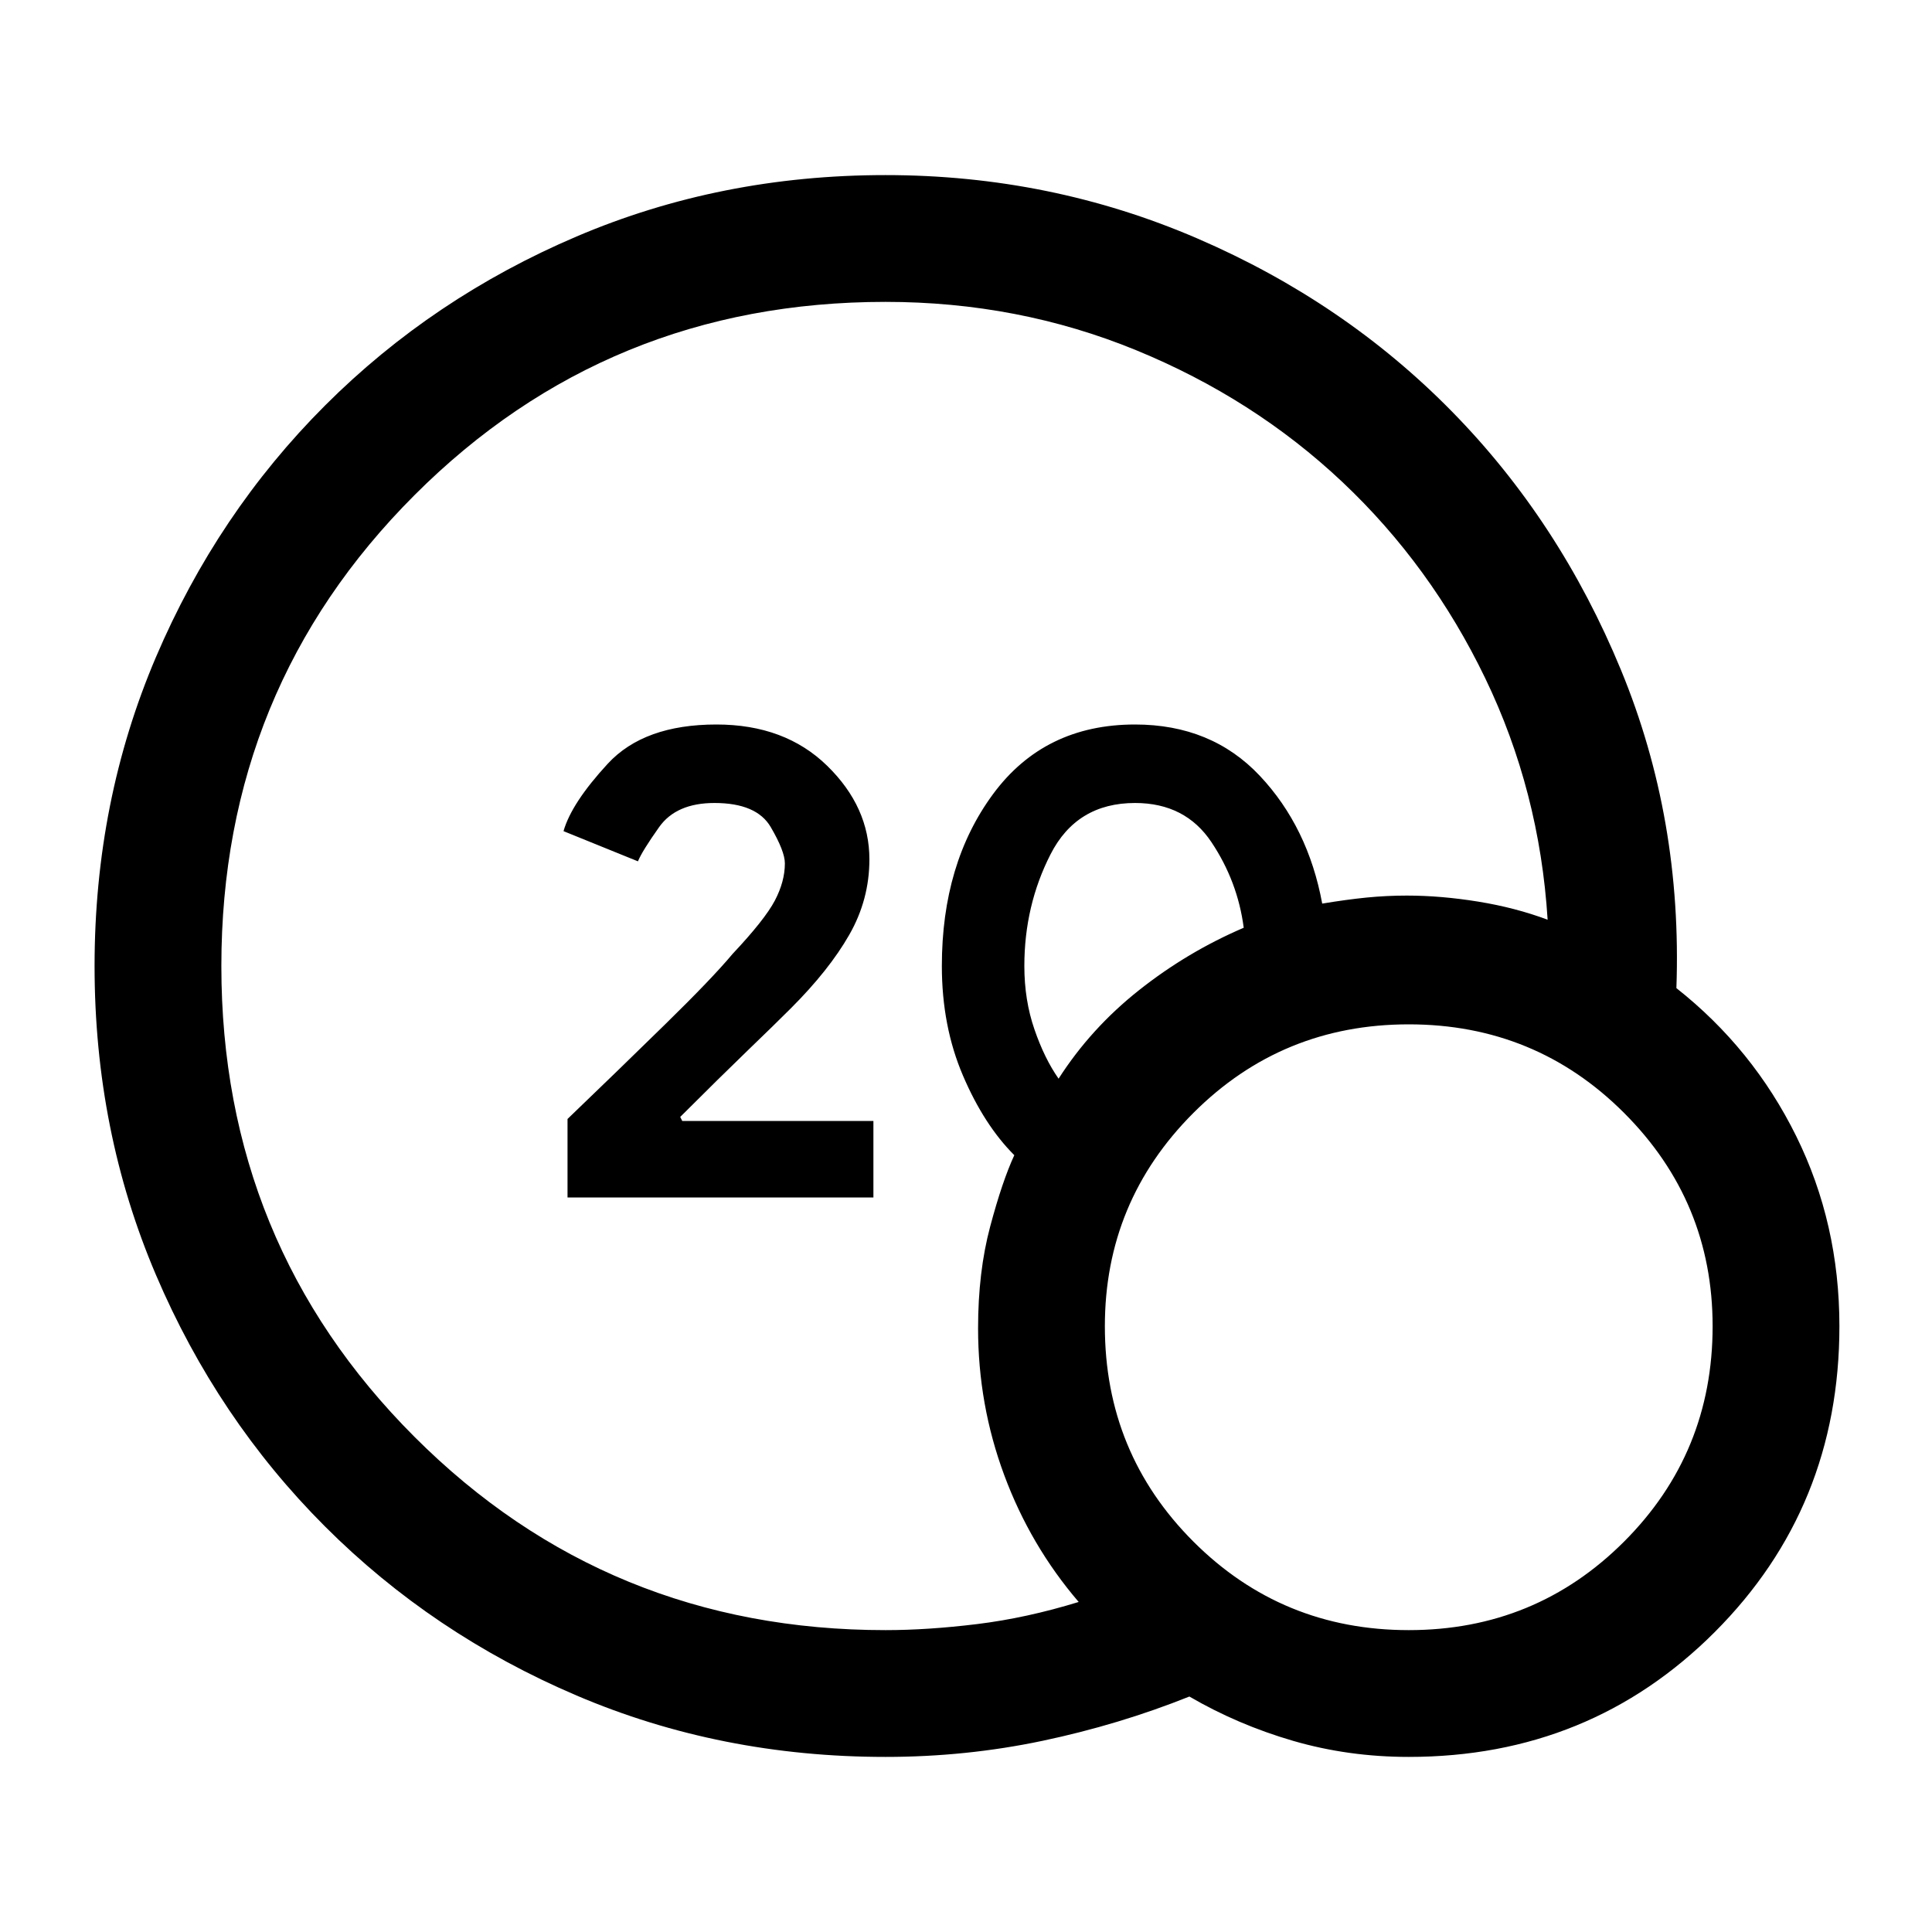 <svg xmlns="http://www.w3.org/2000/svg" height="40" width="40"><path d="M11.75 24.792v-1.625q1.042-1 2.021-1.959.979-.958 1.396-1.458.666-.708.875-1.104.208-.396.208-.771 0-.25-.292-.75-.291-.5-1.166-.5-.792 0-1.146.5-.354.5-.438.708l-1.541-.625q.166-.583.916-1.396.75-.812 2.25-.812 1.417 0 2.292.854.875.854.875 1.938 0 .833-.417 1.562-.416.729-1.208 1.521-.333.333-.896.875-.562.542-1.396 1.375l.042.083h3.958v1.584Zm6.583 11.583q-3.416 0-6.395-1.271-2.98-1.271-5.209-3.5-2.229-2.229-3.5-5.208T1.958 20q0-3.417 1.271-6.396t3.5-5.208q2.229-2.229 5.209-3.5 2.979-1.271 6.395-1.271 3.417 0 6.459 1.313 3.041 1.312 5.27 3.583 2.23 2.271 3.5 5.354 1.271 3.083 1.146 6.583 1.584 1.25 2.48 3.063.895 1.812.895 3.937 0 3.75-2.583 6.334-2.583 2.583-6.333 2.583-1.25 0-2.396-.333-1.146-.334-2.146-.917-1.458.583-3.042.917-1.583.333-3.25.333Zm0-2.625q.875 0 1.896-.125t2.104-.458q-1-1.167-1.541-2.625-.542-1.459-.542-3.042 0-1.167.25-2.104.25-.938.5-1.479-.625-.625-1.062-1.646Q19.5 21.25 19.5 20q0-2.125 1.062-3.562Q21.625 15 23.5 15q1.583 0 2.583 1.062 1 1.063 1.292 2.646.5-.083.917-.125.416-.041.833-.041.708 0 1.479.125.771.125 1.438.375-.167-2.667-1.292-5-1.125-2.334-2.958-4.063-1.834-1.729-4.271-2.729-2.438-1-5.188-1-5.75 0-9.75 4t-4 9.75q0 5.75 4 9.75t9.75 4Zm3.584-11.417q.666-1.041 1.666-1.833 1-.792 2.167-1.292-.125-.958-.667-1.77-.541-.813-1.583-.813-1.208 0-1.75 1.063-.542 1.062-.542 2.312 0 .708.209 1.312.208.605.5 1.021Zm7.25 11.417q2.625 0 4.458-1.833 1.833-1.834 1.833-4.459 0-2.583-1.833-4.416-1.833-1.834-4.458-1.834t-4.459 1.834q-1.833 1.833-1.833 4.416 0 2.625 1.833 4.459 1.834 1.833 4.459 1.833Z"/></svg>